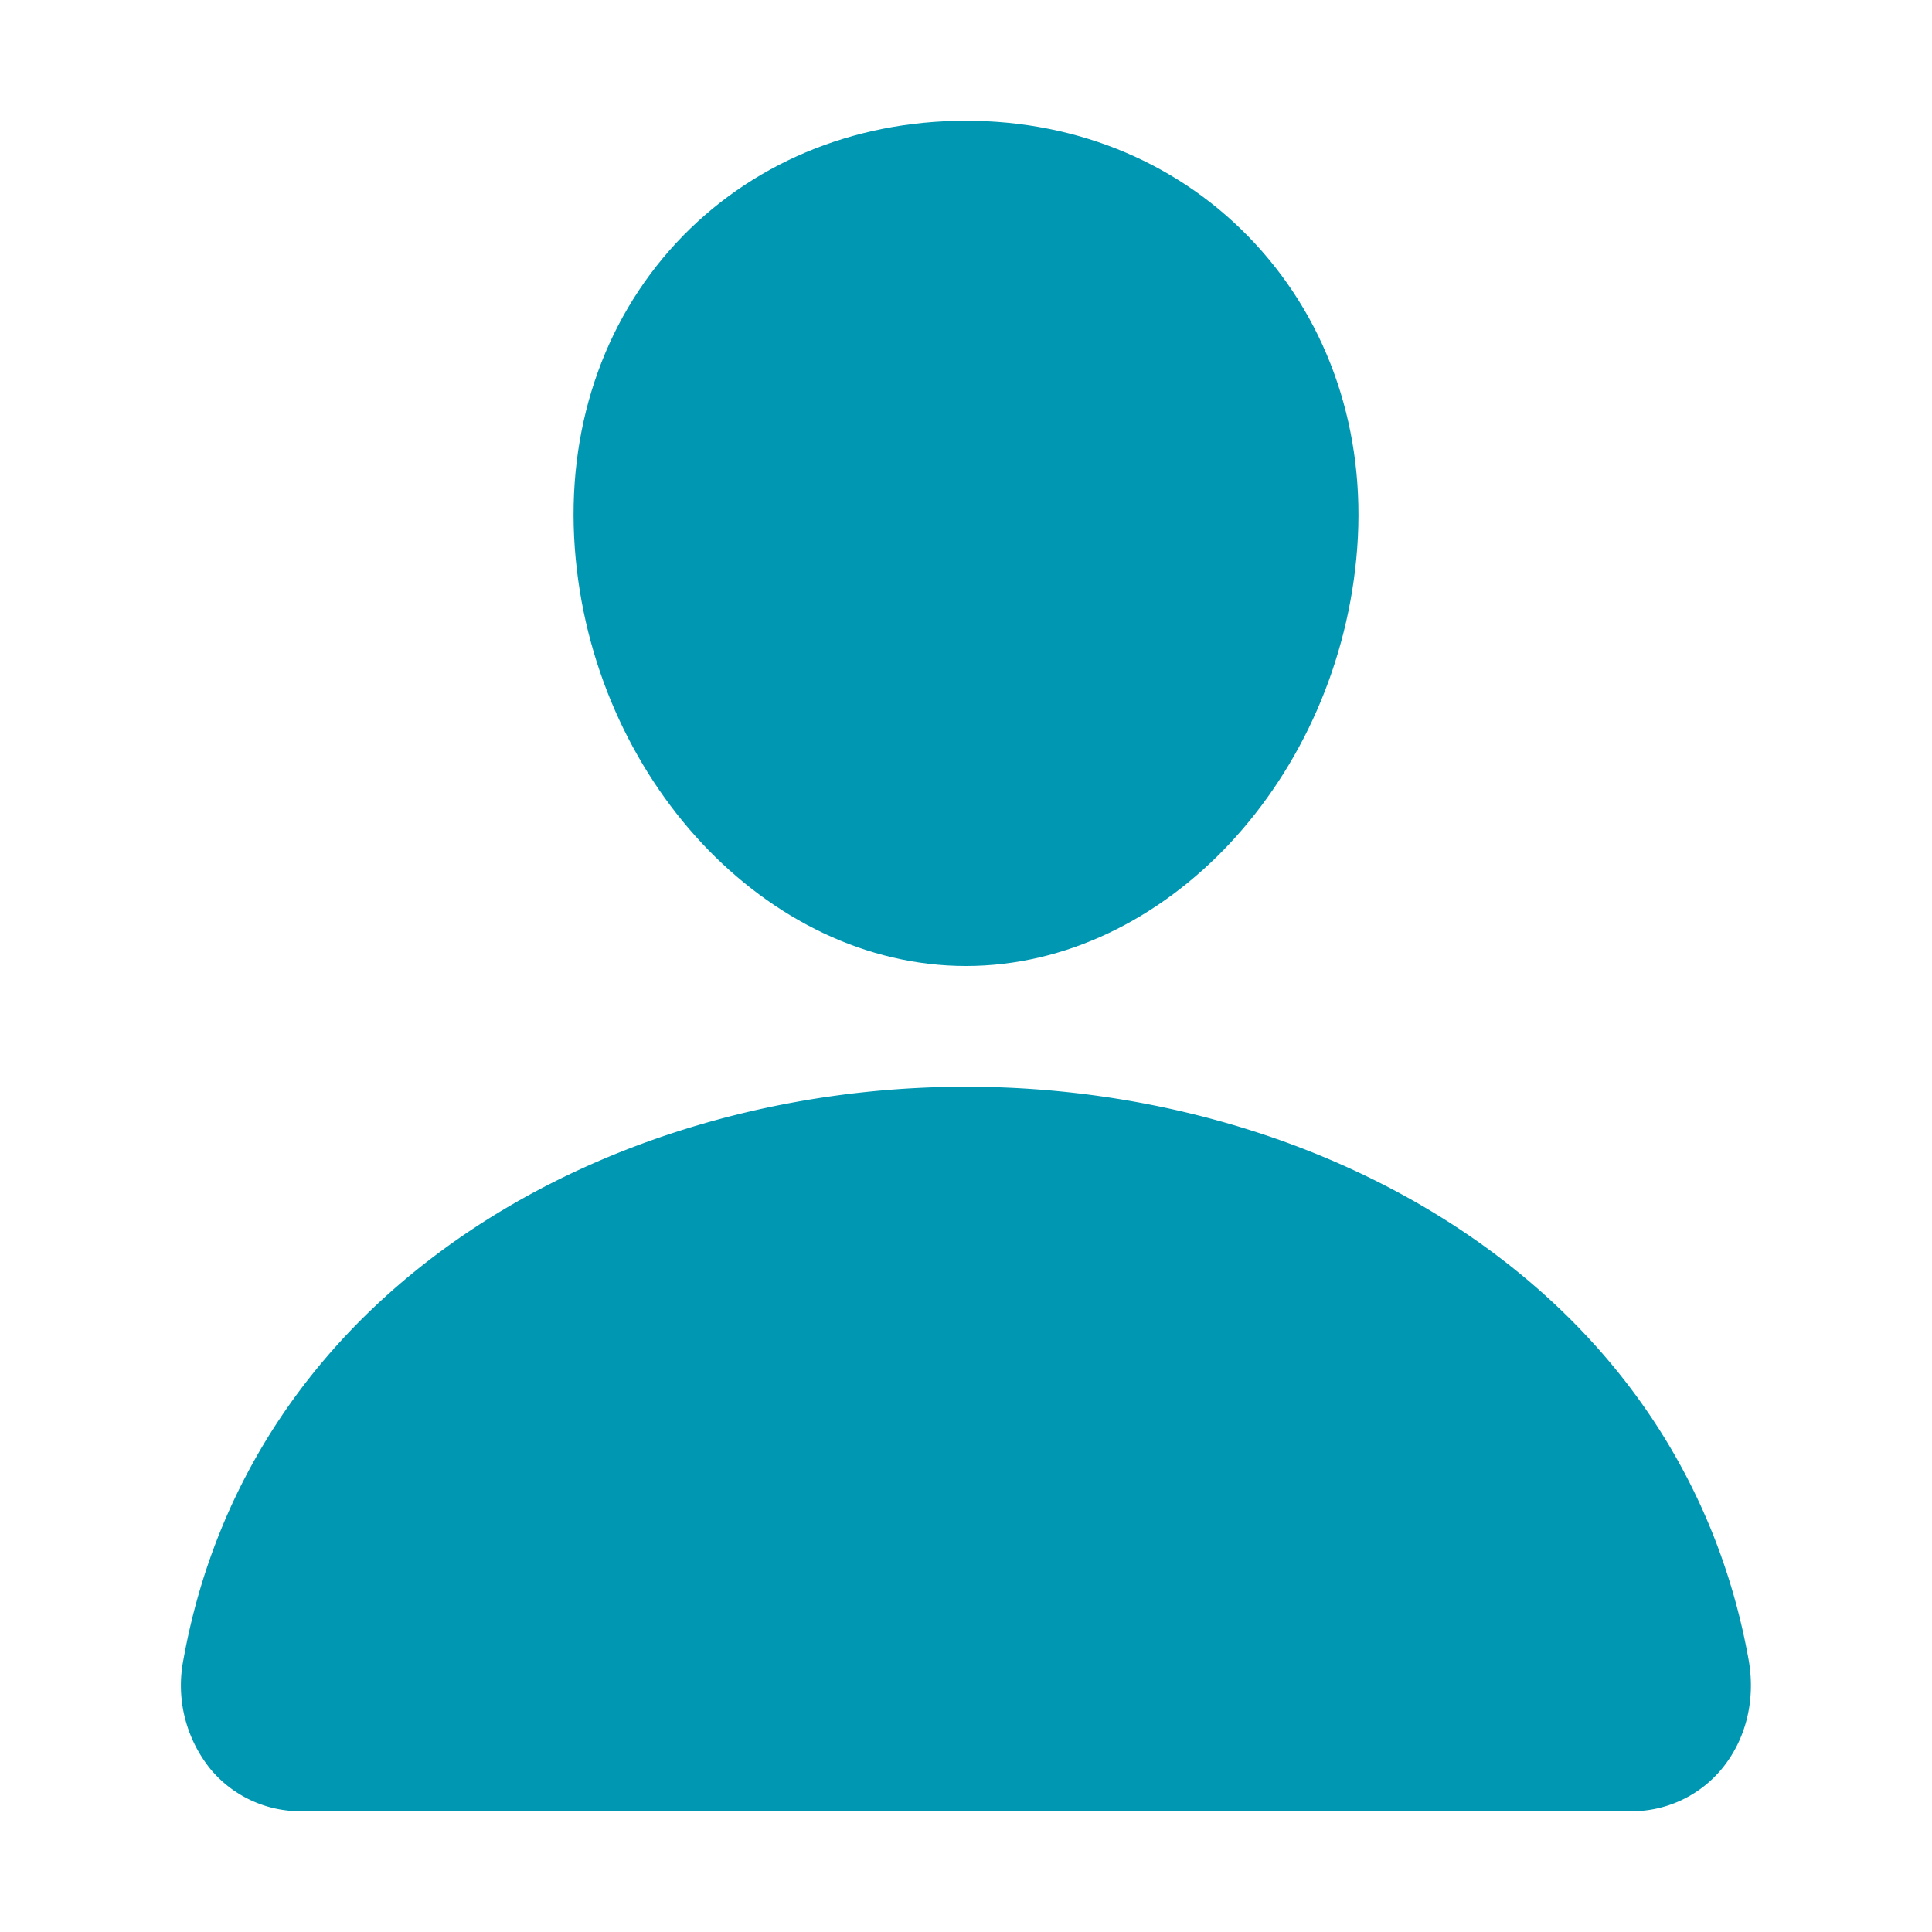 <svg width="45" height="45" fill="#0097b2" viewBox="0 0 24 24" xmlns="http://www.w3.org/2000/svg">
<path d="M15.592 3.027C14.68 2.042 13.406 1.5 12 1.5c-1.414 0-2.692.54-3.6 1.518-.918.99-1.365 2.334-1.26 3.786C7.348 9.67 9.528 12 12 12c2.472 0 4.648-2.33 4.86-5.195.106-1.439-.344-2.78-1.268-3.778Z"></path>
<path d="M20.25 22.5H3.75a1.454 1.454 0 0 1-1.134-.522 1.655 1.655 0 0 1-.337-1.364c.396-2.195 1.63-4.038 3.571-5.333C7.574 14.132 9.758 13.5 12 13.5c2.242 0 4.426.633 6.15 1.781 1.94 1.294 3.176 3.138 3.571 5.332.091.503-.032 1-.336 1.365a1.453 1.453 0 0 1-1.135.522Z"></path>
</svg>